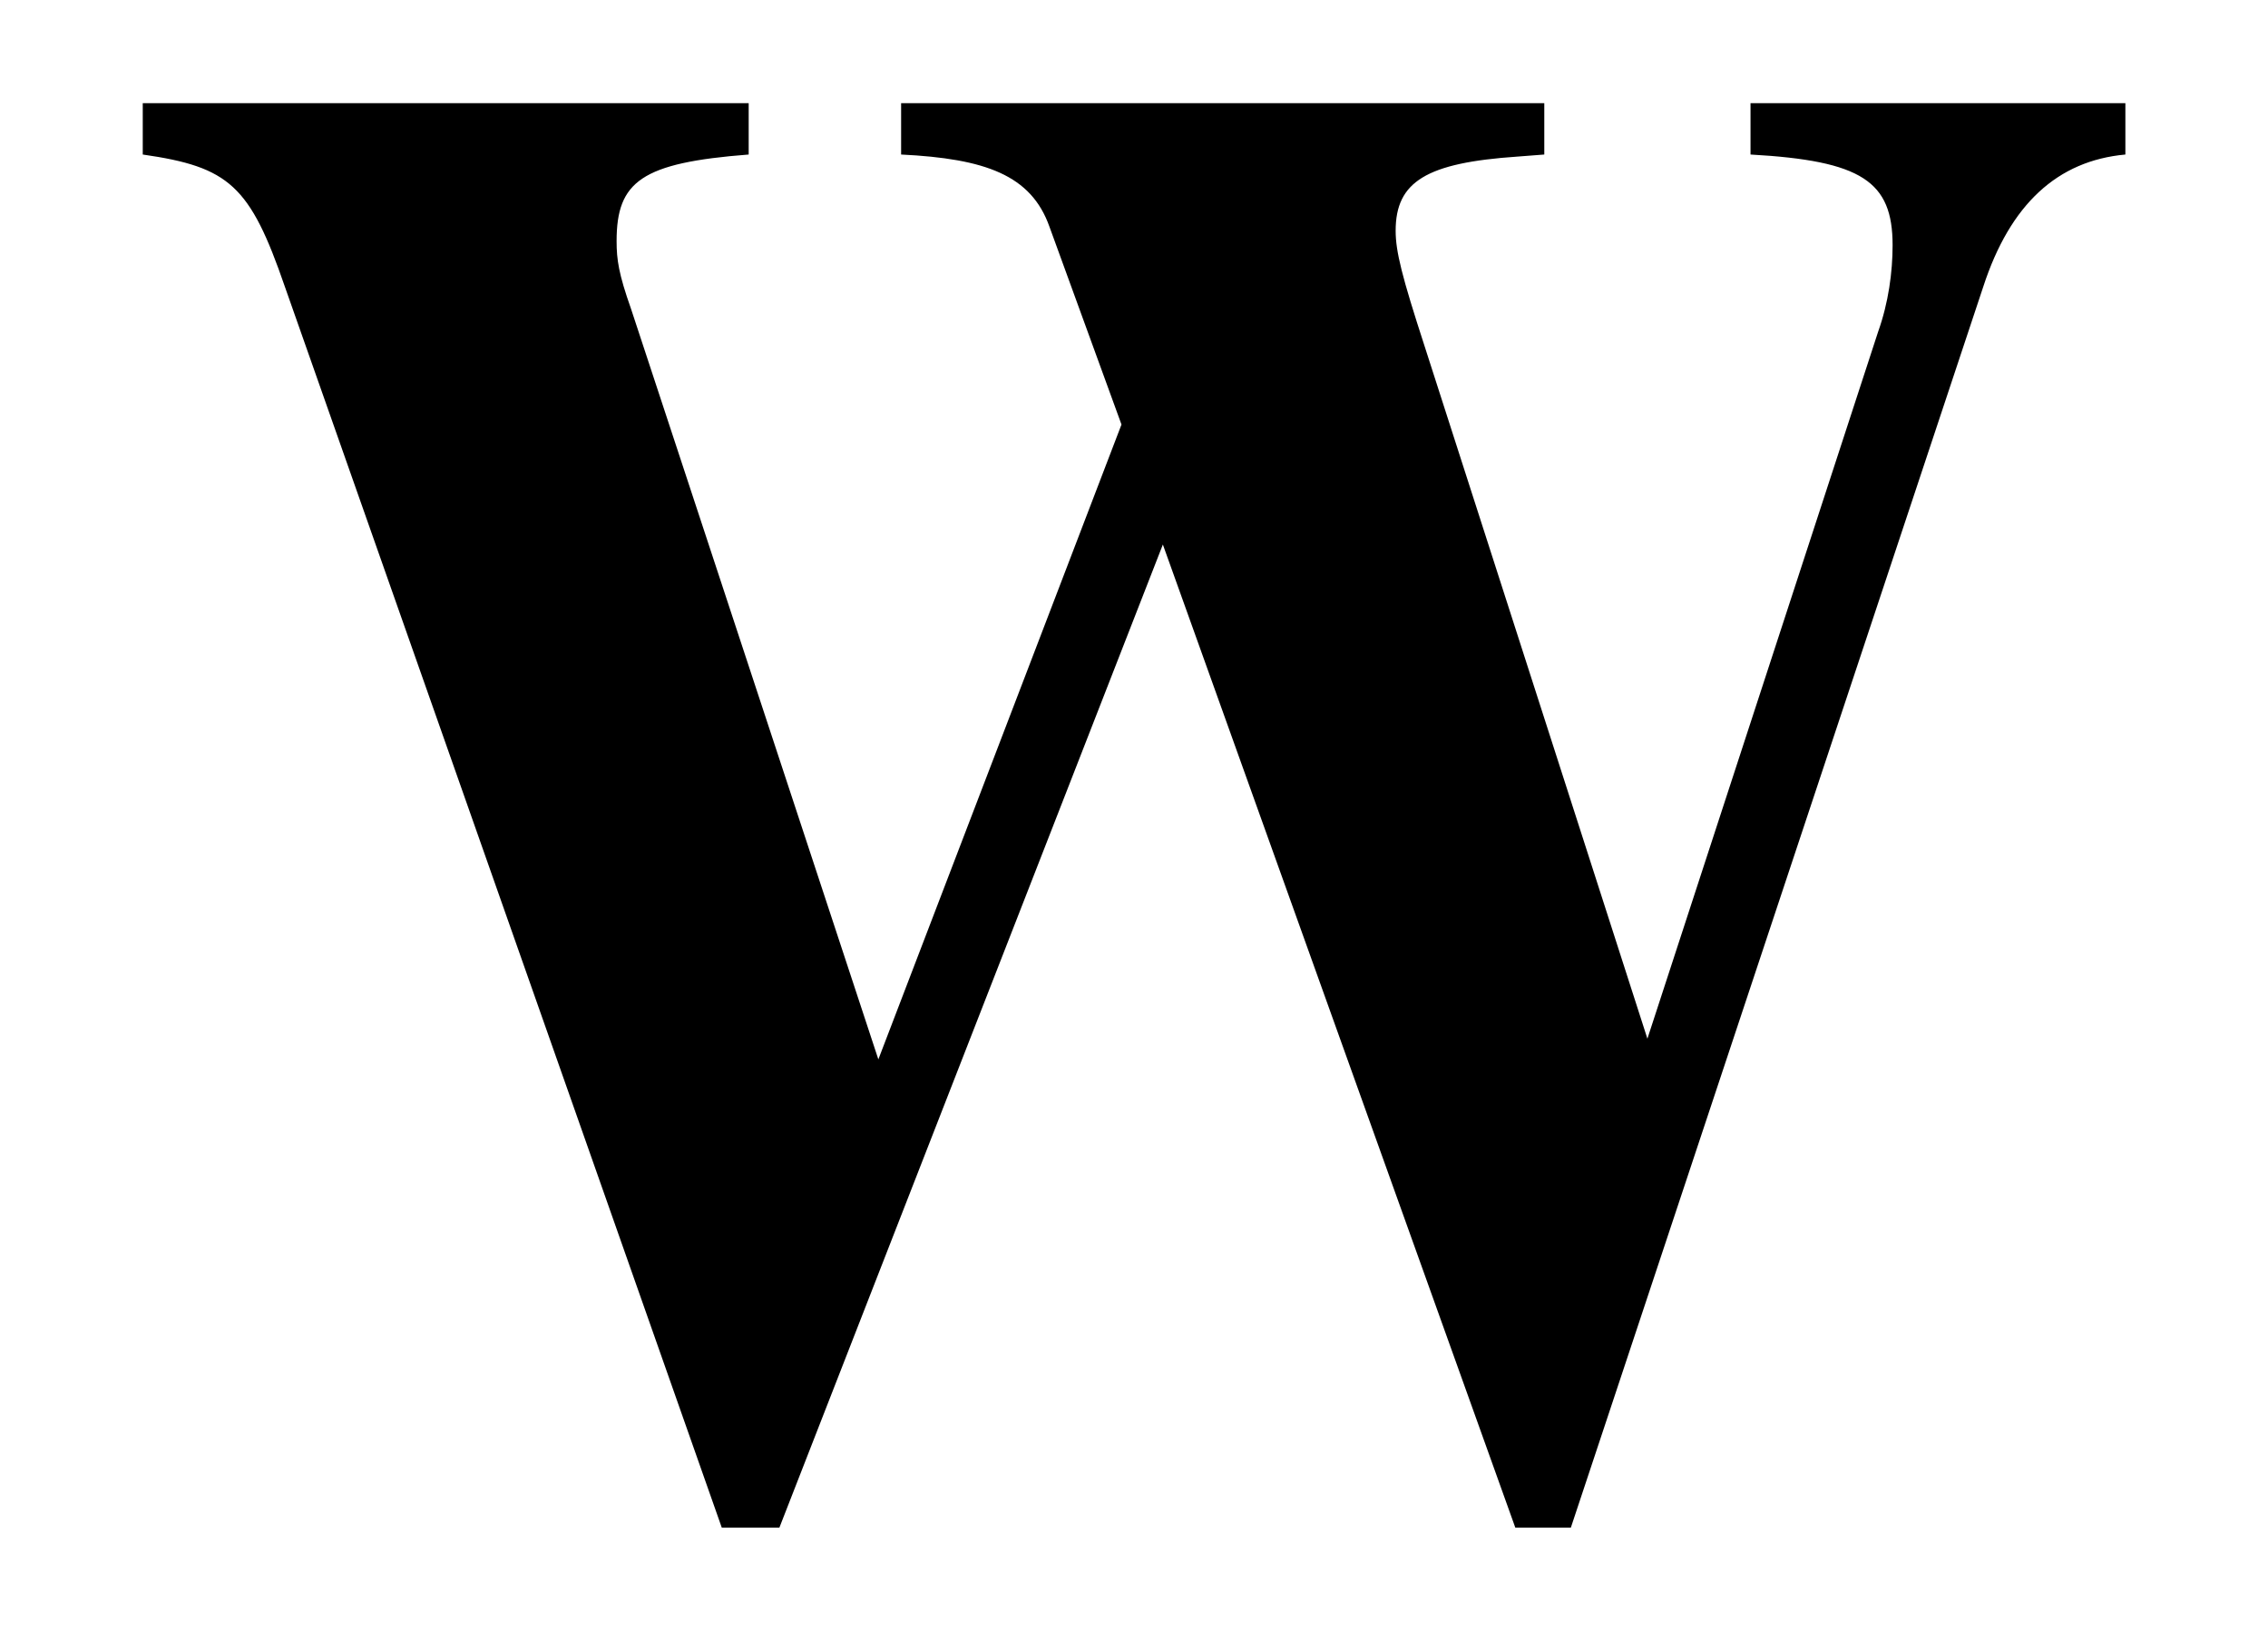 <?xml version='1.0' encoding='UTF-8'?>
<!-- This file was generated by dvisvgm 3.2.2 -->
<svg version='1.1' xmlns='http://www.w3.org/2000/svg' xmlns:xlink='http://www.w3.org/1999/xlink' width='10.963pt' height='7.884pt' viewBox='-.5 -7.235 10.963 7.884'>
<defs>
<use id='g4-2446' xlink:href='#g2-2446' transform='scale(1.667)'/>
<path id='g2-2446' d='m5.864-4.041h-1.088v.149c.323 .018 .412 .078 .412 .263c0 .078-.012 .167-.042 .251l-.669 2.05l-.646-2.008c-.066-.203-.084-.275-.084-.335c0-.143 .09-.197 .353-.215l.078-.006v-.149h-1.865v.149c.245 .012 .377 .06 .43 .209l.209 .574l-.705 1.841l-.717-2.176c-.036-.102-.042-.143-.042-.197c0-.173 .072-.227 .383-.251v-.149h-1.757v.149c.251 .036 .311 .09 .412 .383l1.267 3.599h.167l1.112-2.851l1.022 2.851h.161l1.196-3.599c.078-.239 .215-.365 .412-.383v-.149z'/>
</defs>
<g id='page85'>
<g fill='currentColor'>
<use x='0' y='0' xlink:href='#g4-2446'/>
</g>
</g>
</svg>